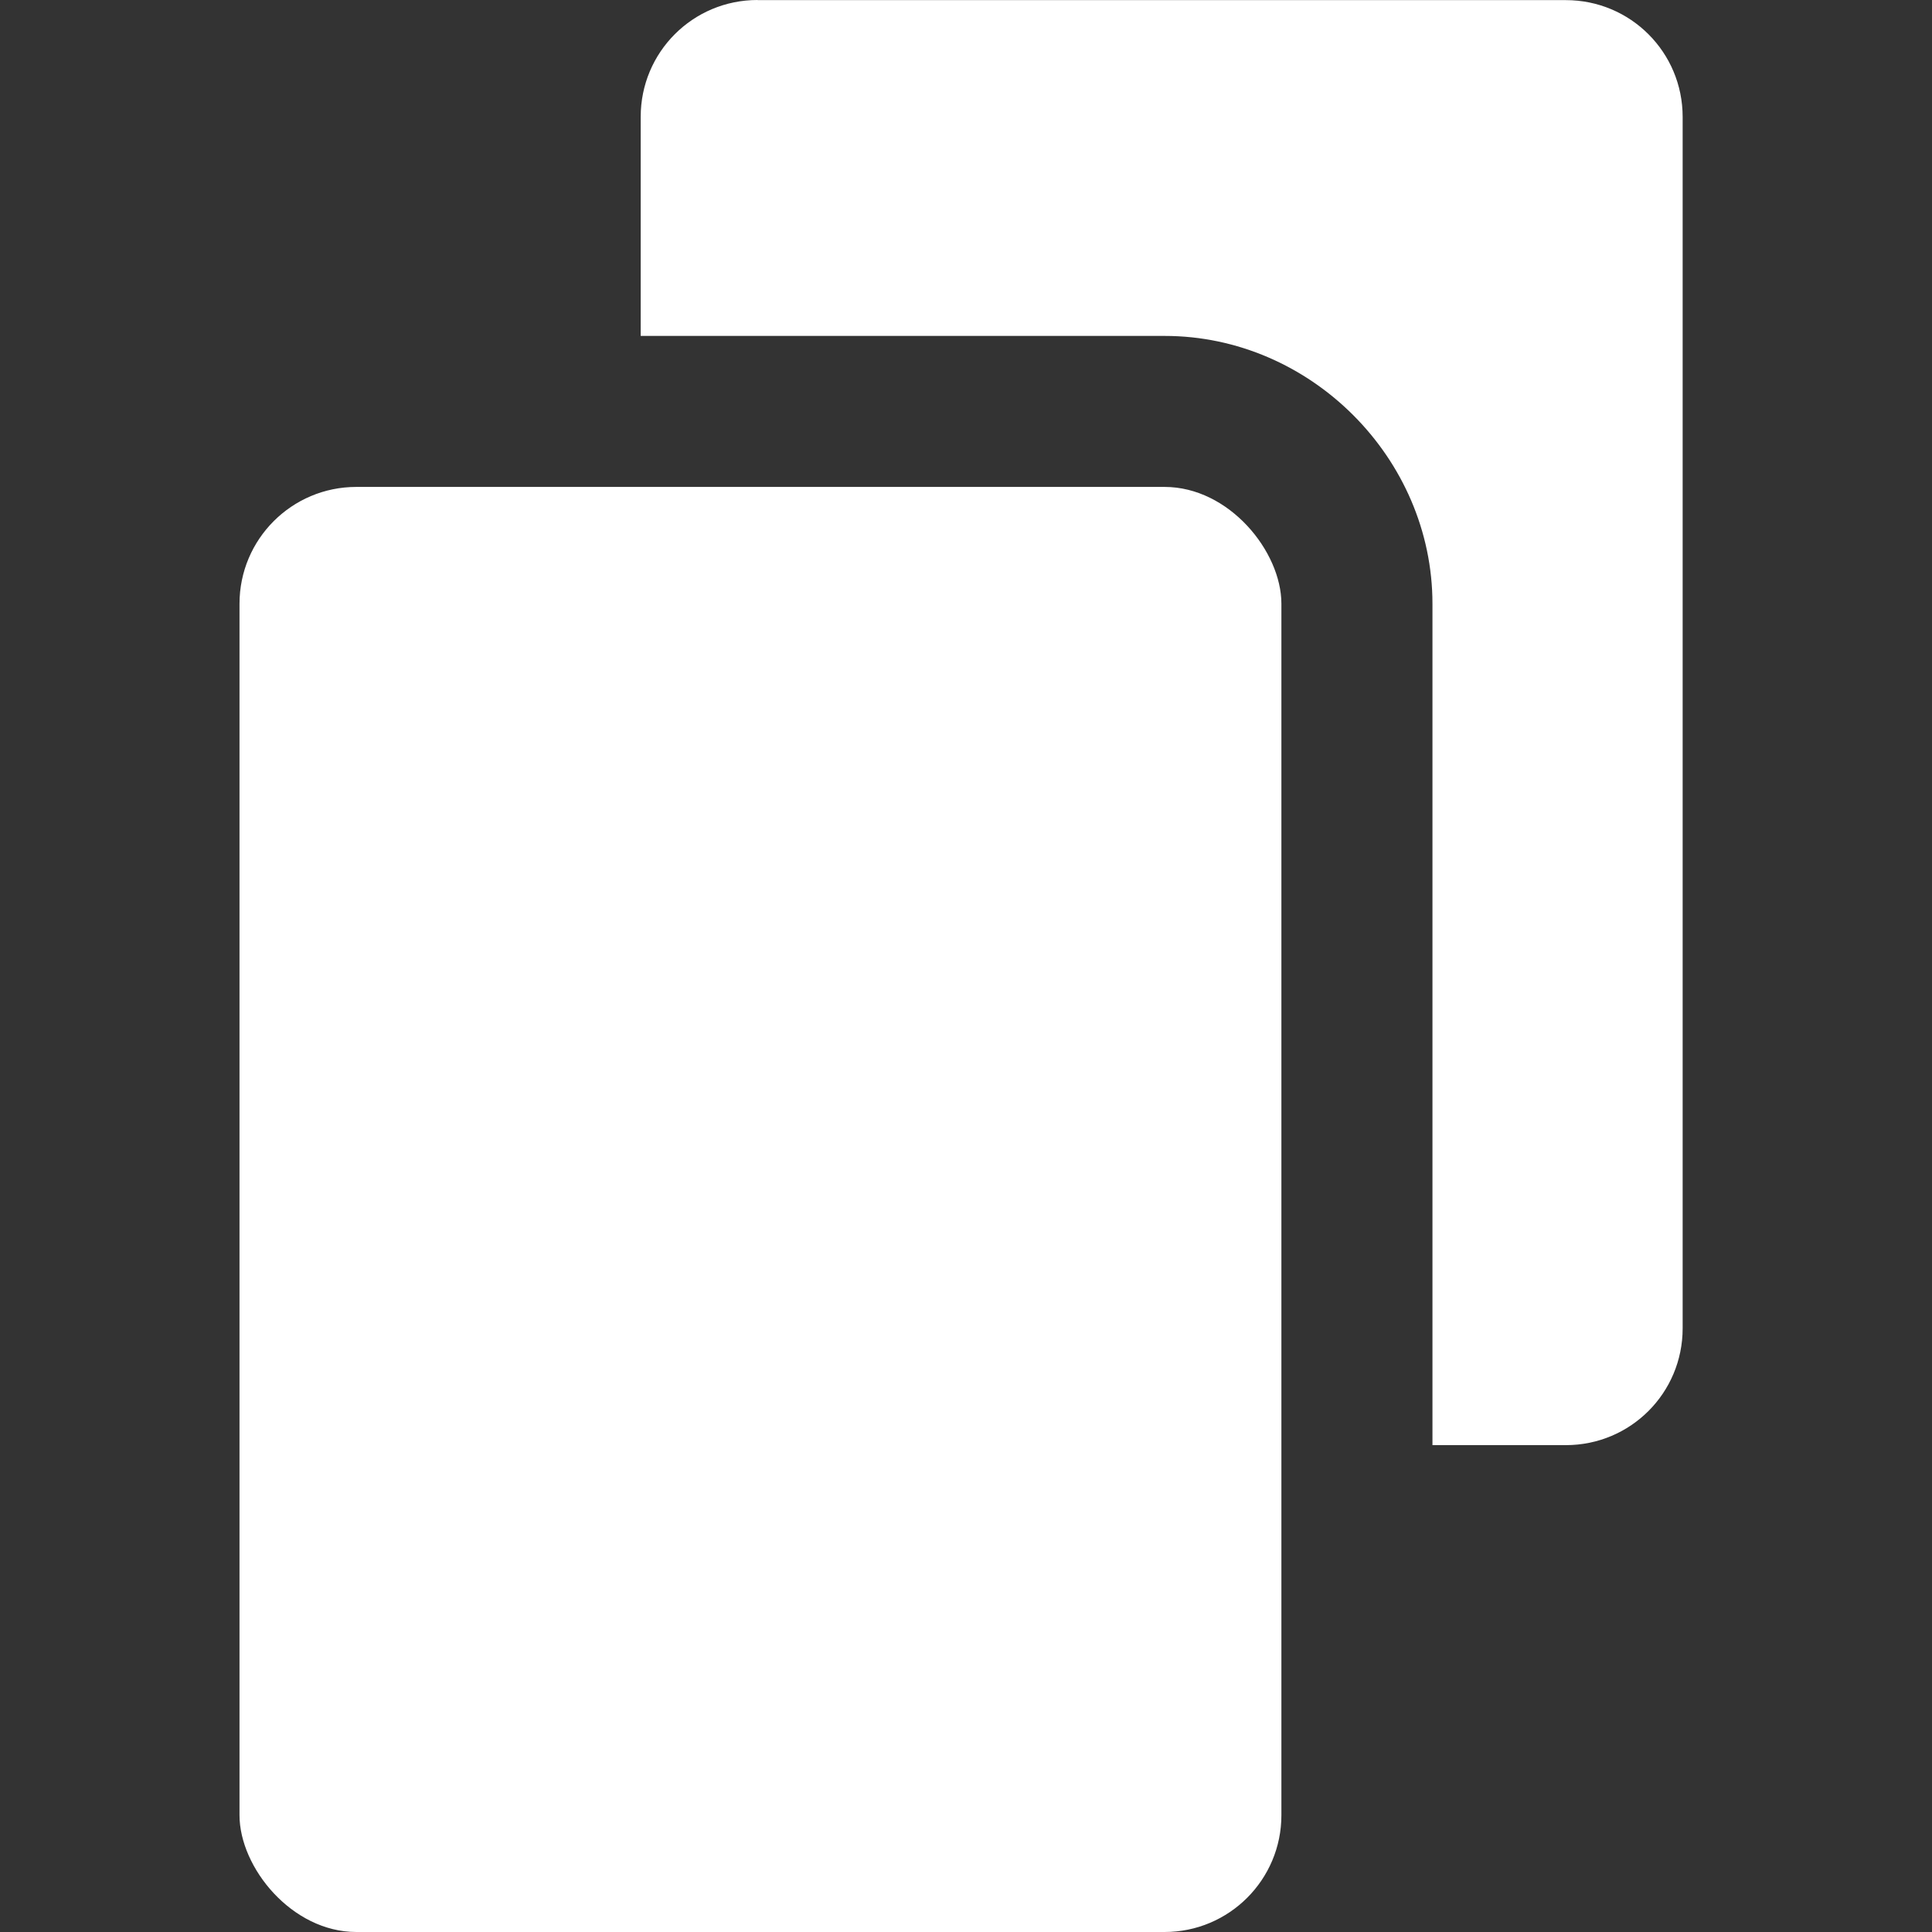 <svg width="32" height="32" version="1.1" viewBox="0 0 32 32" xmlns="http://www.w3.org/2000/svg">
 <rect x="0" y="0" width="32" height="32" fill="#333333" stroke="none"/>
 <path d="m12.547 0c-1.072 0-1.935 0.864-1.935 1.935v3.629h8.68c2.414 0 4.434 2.022 4.434 4.436v13.936h2.209c1.072 0 1.935-0.864 1.935-1.935v-20.064c0-1.072-0.864-1.935-1.935-1.935h-13.387zm-1.935 10.564v11.436c0 1.072 0.864 1.935 1.935 1.935h6.178v-13.371h-8.113z" fill="#fff" stroke-width="1.09" style="paint-order:markers stroke fill"/>
 <rect x="3.967" y="8.065" width="17.257" height="23.935" rx="1.935" ry="1.935" fill="#fff" stroke-width="1.09" style="paint-order:markers stroke fill"/>
</svg>

